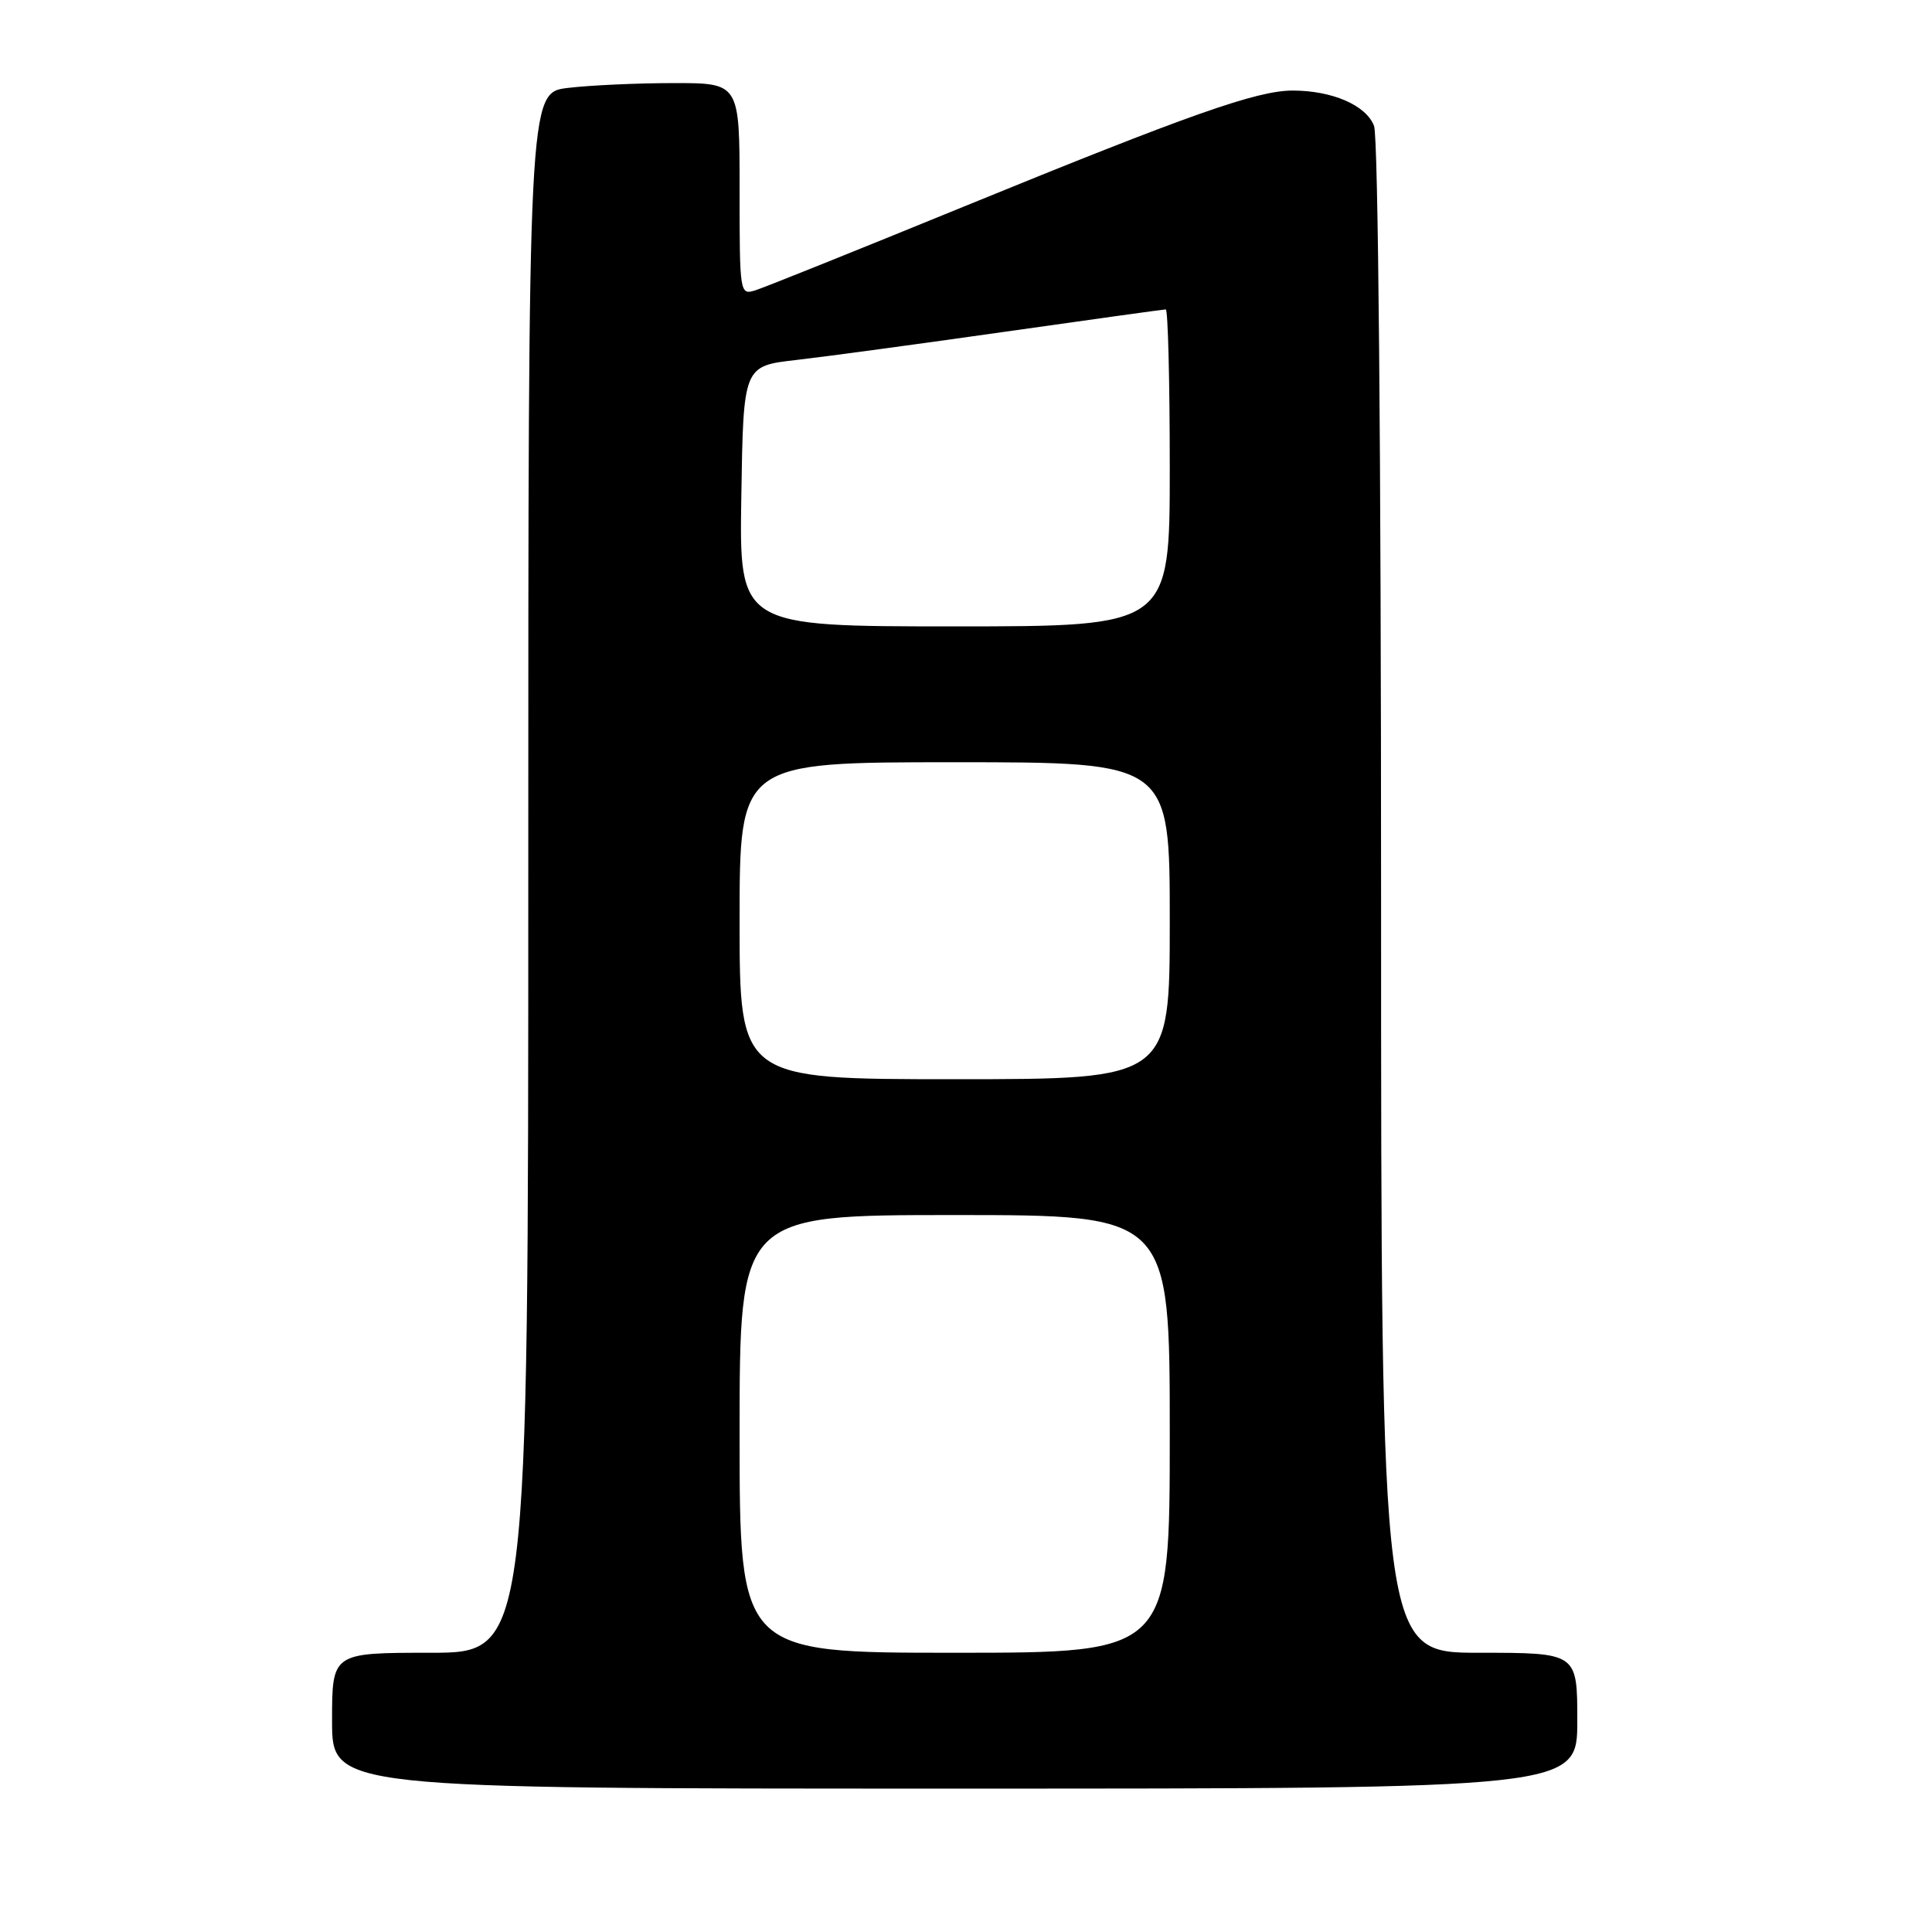 <?xml version="1.0" encoding="UTF-8" standalone="no"?>
<!DOCTYPE svg PUBLIC "-//W3C//DTD SVG 1.1//EN" "http://www.w3.org/Graphics/SVG/1.1/DTD/svg11.dtd" >
<svg xmlns="http://www.w3.org/2000/svg" xmlns:xlink="http://www.w3.org/1999/xlink" version="1.1" viewBox="0 0 256 256">
 <g >
 <path fill="currentColor"
d=" M 209.00 228.00 C 209.00 219.00 209.00 219.00 196.00 219.00 C 183.00 219.00 183.00 219.00 183.00 119.07 C 183.00 59.99 182.62 18.13 182.07 16.69 C 181.03 13.95 176.54 12.00 171.28 12.00 C 166.54 12.00 157.62 15.15 127.89 27.30 C 113.81 33.06 101.32 38.08 100.14 38.45 C 98.02 39.13 98.00 39.00 98.00 25.07 C 98.00 11.00 98.00 11.00 89.25 11.01 C 84.44 11.01 78.14 11.30 75.25 11.65 C 70.00 12.28 70.00 12.28 70.00 115.64 C 70.00 219.00 70.00 219.00 57.00 219.00 C 44.00 219.00 44.00 219.00 44.00 228.00 C 44.00 237.00 44.00 237.00 126.50 237.00 C 209.00 237.00 209.00 237.00 209.00 228.00 Z  M 98.00 190.00 C 98.00 161.00 98.00 161.00 126.50 161.00 C 155.00 161.00 155.00 161.00 155.00 190.00 C 155.00 219.00 155.00 219.00 126.50 219.00 C 98.00 219.00 98.00 219.00 98.00 190.00 Z  M 98.00 122.00 C 98.00 101.00 98.00 101.00 126.50 101.00 C 155.00 101.00 155.00 101.00 155.00 122.00 C 155.00 143.00 155.00 143.00 126.50 143.00 C 98.00 143.00 98.00 143.00 98.00 122.00 Z  M 98.23 65.75 C 98.50 48.50 98.50 48.50 105.50 47.70 C 109.35 47.26 121.83 45.57 133.22 43.95 C 144.62 42.33 154.18 41.00 154.47 41.00 C 154.76 41.00 155.00 50.45 155.00 62.00 C 155.00 83.00 155.00 83.00 126.48 83.00 C 97.95 83.00 97.95 83.00 98.23 65.75 Z "/>
</g>
</svg>